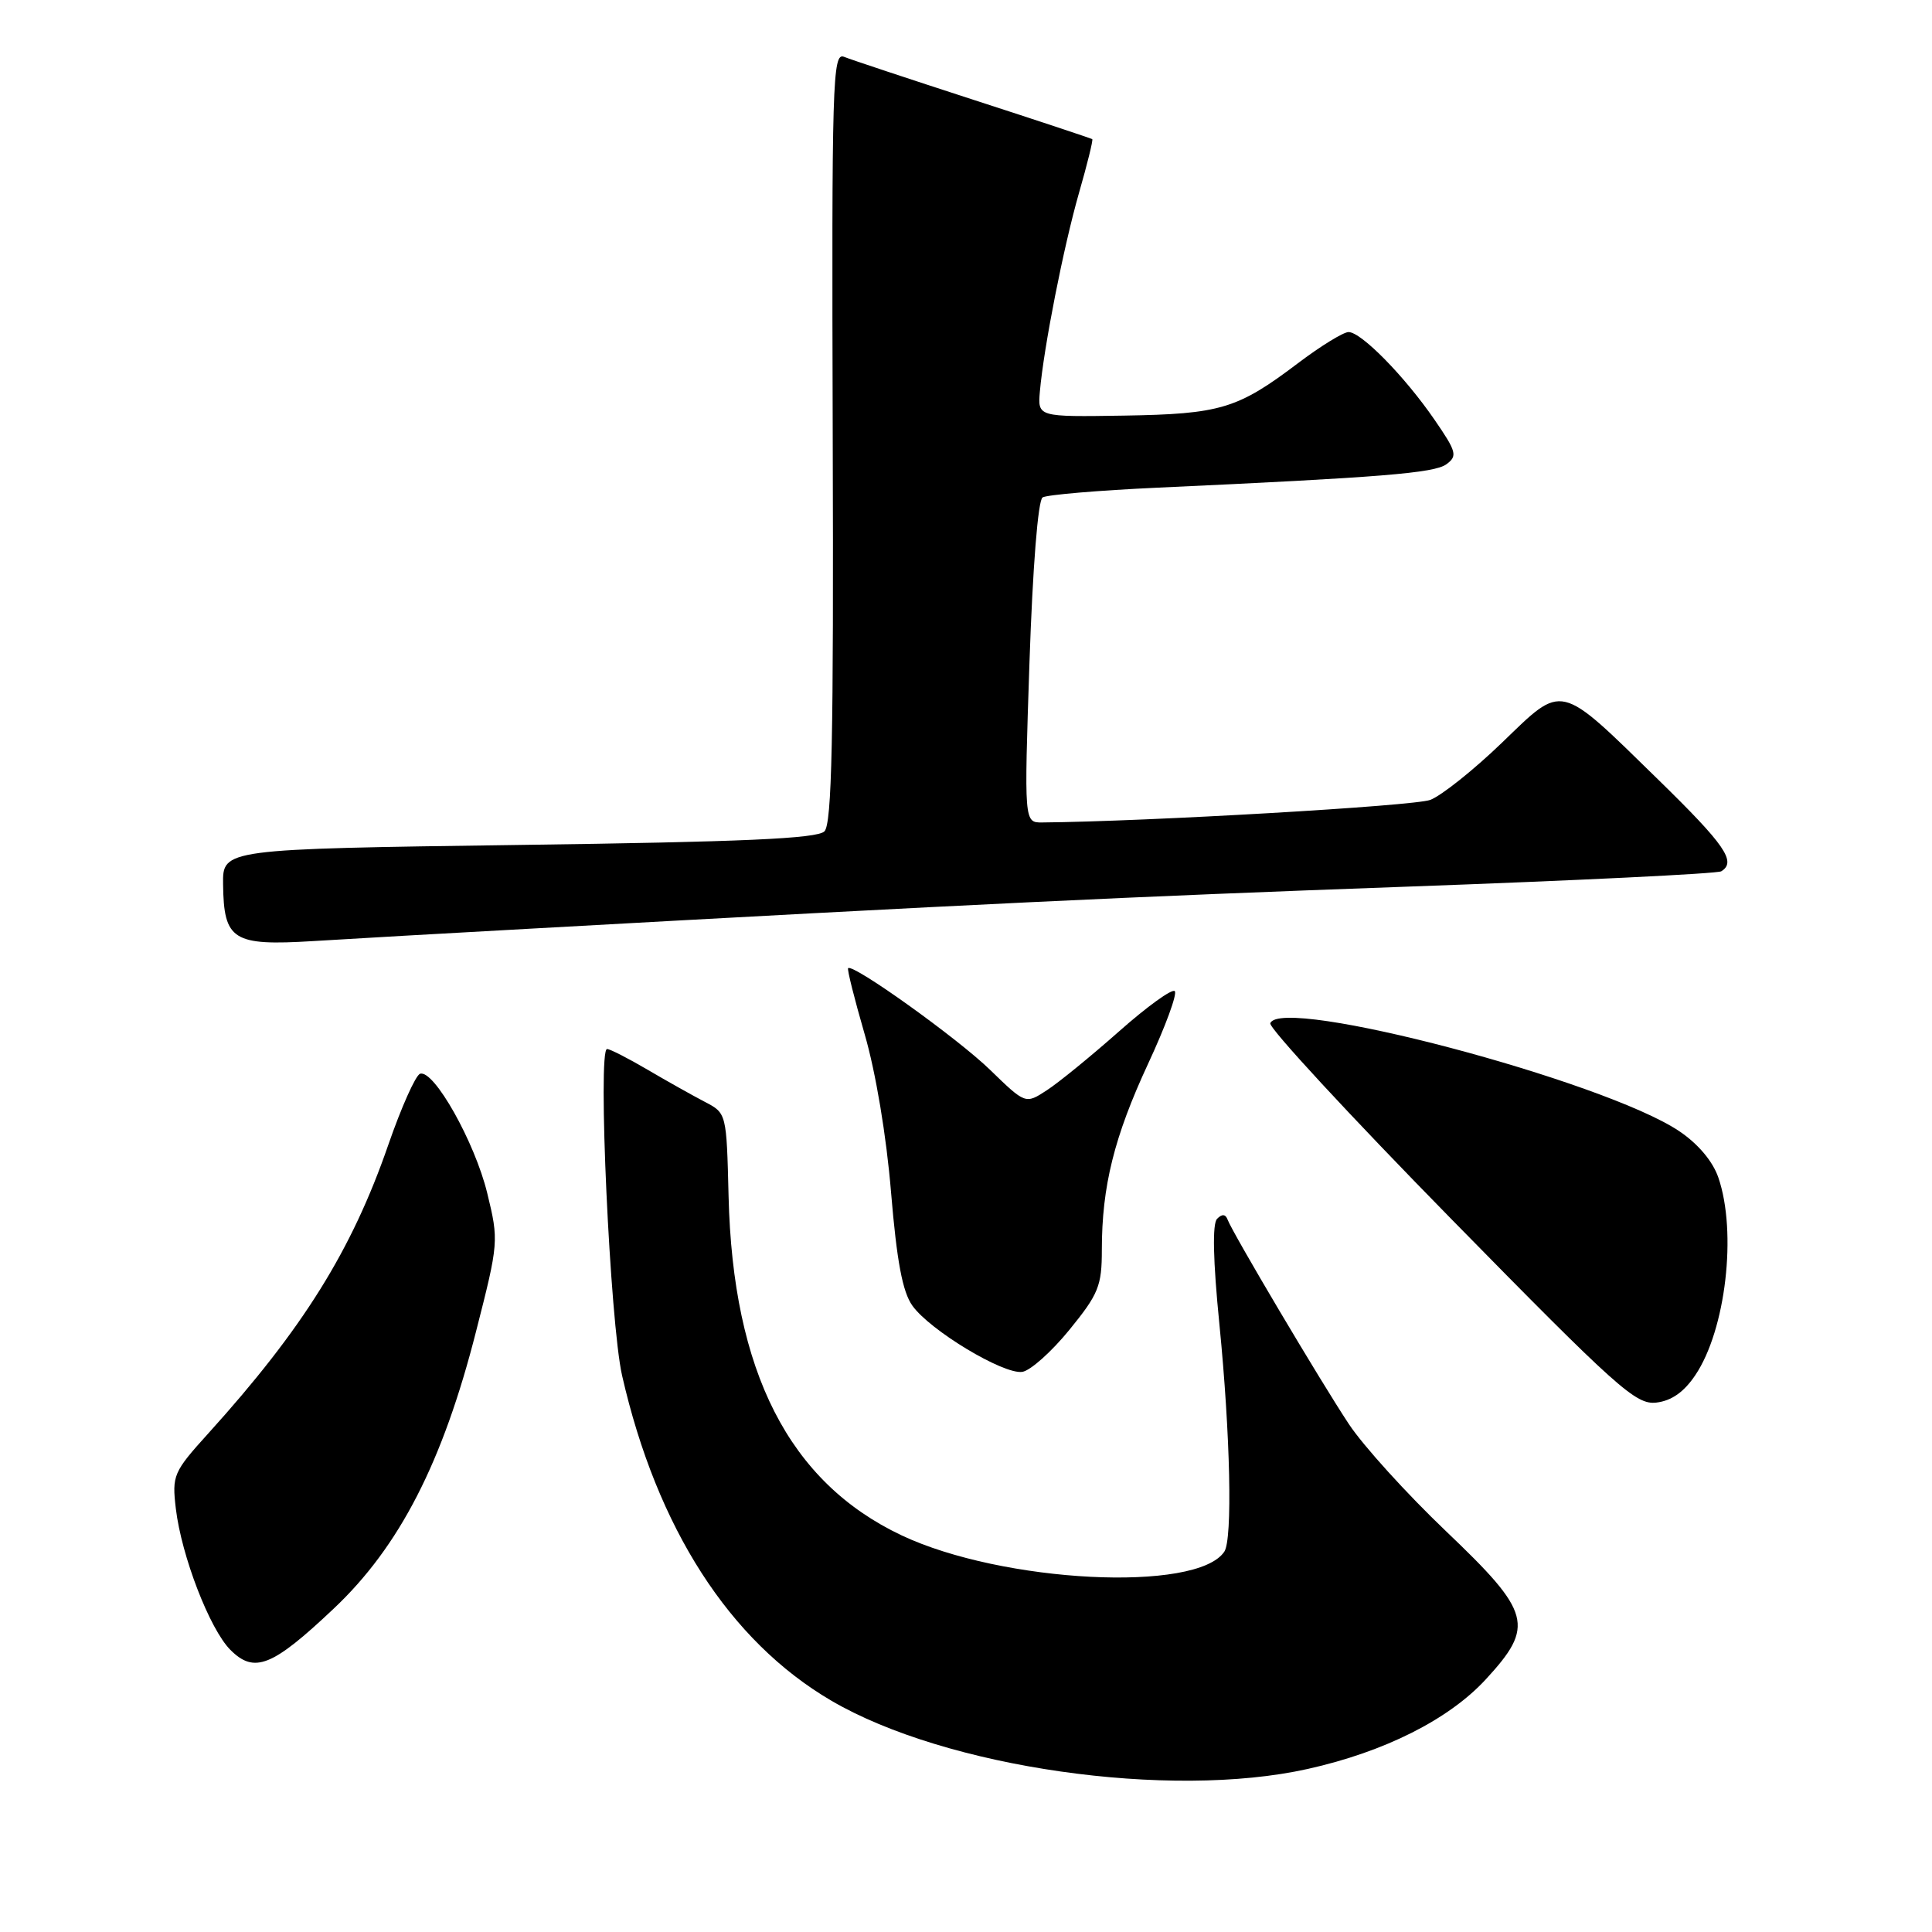 <?xml version="1.0" encoding="UTF-8" standalone="no"?>
<!DOCTYPE svg PUBLIC "-//W3C//DTD SVG 1.1//EN" "http://www.w3.org/Graphics/SVG/1.1/DTD/svg11.dtd" >
<svg xmlns="http://www.w3.org/2000/svg" xmlns:xlink="http://www.w3.org/1999/xlink" version="1.1" viewBox="0 0 256 256">
 <g >
 <path fill="currentColor"
d=" M 173.30 234.39 C 183.45 232.13 191.97 227.84 196.86 222.54 C 203.40 215.44 202.93 213.69 191.59 202.88 C 186.42 197.95 180.64 191.58 178.74 188.71 C 174.97 183.02 163.32 163.38 162.66 161.60 C 162.39 160.87 161.92 160.83 161.27 161.50 C 160.63 162.15 160.73 166.99 161.58 175.50 C 163.03 190.17 163.33 203.96 162.23 205.60 C 158.59 211.06 132.82 209.75 119.46 203.44 C 104.56 196.39 97.10 181.78 96.54 158.50 C 96.27 147.50 96.27 147.50 93.39 146.00 C 91.80 145.17 88.39 143.26 85.82 141.75 C 83.25 140.24 80.83 139.00 80.44 139.00 C 79.16 139.00 80.83 175.23 82.43 182.27 C 87.04 202.48 96.67 217.45 110.14 225.34 C 125.31 234.23 154.98 238.48 173.30 234.39 Z  M 44.21 213.16 C 52.93 204.94 58.68 193.75 63.09 176.38 C 66.08 164.67 66.10 164.41 64.56 158.09 C 62.91 151.32 57.48 141.67 55.66 142.28 C 55.07 142.48 53.17 146.73 51.44 151.73 C 46.60 165.71 40.14 176.06 27.63 189.90 C 22.96 195.06 22.78 195.49 23.30 199.91 C 24.05 206.18 27.79 215.88 30.53 218.62 C 33.70 221.79 36.07 220.85 44.21 213.16 Z  M 224.64 182.21 C 228.68 176.21 230.18 163.27 227.69 156.03 C 226.95 153.87 225.00 151.56 222.50 149.88 C 212.51 143.19 169.64 131.88 168.32 135.59 C 168.11 136.19 178.86 147.82 192.22 161.44 C 214.38 184.03 216.76 186.16 219.47 185.85 C 221.49 185.61 223.14 184.45 224.64 182.21 Z  M 141.70 176.21 C 145.57 171.46 146.00 170.39 146.00 165.60 C 146.00 157.20 147.64 150.62 152.13 140.95 C 154.43 136.01 156.02 131.68 155.66 131.33 C 155.31 130.98 151.98 133.38 148.26 136.68 C 144.54 139.97 140.24 143.48 138.69 144.48 C 135.88 146.31 135.88 146.31 131.19 141.76 C 126.89 137.58 113.02 127.65 112.38 128.29 C 112.23 128.44 113.22 132.37 114.57 137.03 C 116.04 142.07 117.46 150.56 118.07 158.00 C 118.83 167.11 119.59 171.18 120.89 173.00 C 123.21 176.27 132.95 182.14 135.45 181.78 C 136.52 181.63 139.33 179.12 141.70 176.21 Z  M 70.00 123.07 C 128.86 119.80 149.25 118.83 186.33 117.49 C 208.78 116.68 227.57 115.77 228.08 115.45 C 230.12 114.19 228.60 111.98 219.75 103.33 C 206.42 90.31 207.22 90.50 199.03 98.40 C 195.29 102.01 191.01 105.42 189.52 105.99 C 187.41 106.80 151.85 108.86 138.10 108.98 C 135.70 109.00 135.70 109.00 136.41 87.77 C 136.84 75.14 137.54 66.28 138.15 65.91 C 138.72 65.56 145.55 64.98 153.34 64.62 C 183.02 63.26 190.04 62.69 191.65 61.52 C 193.15 60.42 193.01 59.87 190.07 55.60 C 186.12 49.86 180.37 44.00 178.69 44.00 C 178.01 44.00 174.98 45.86 171.97 48.14 C 163.97 54.19 161.71 54.86 148.92 55.07 C 137.50 55.25 137.50 55.25 137.79 51.87 C 138.31 45.98 140.92 32.74 142.97 25.57 C 144.07 21.75 144.86 18.55 144.73 18.44 C 144.60 18.34 137.53 15.99 129.00 13.23 C 120.47 10.46 112.75 7.90 111.84 7.53 C 110.31 6.91 110.20 10.73 110.34 57.88 C 110.47 97.83 110.23 109.17 109.24 110.16 C 108.28 111.12 98.43 111.56 68.74 111.96 C 29.50 112.50 29.50 112.50 29.56 117.17 C 29.65 124.59 30.85 125.35 41.48 124.70 C 46.44 124.39 59.27 123.66 70.00 123.07 Z "/>
</g>
</svg>